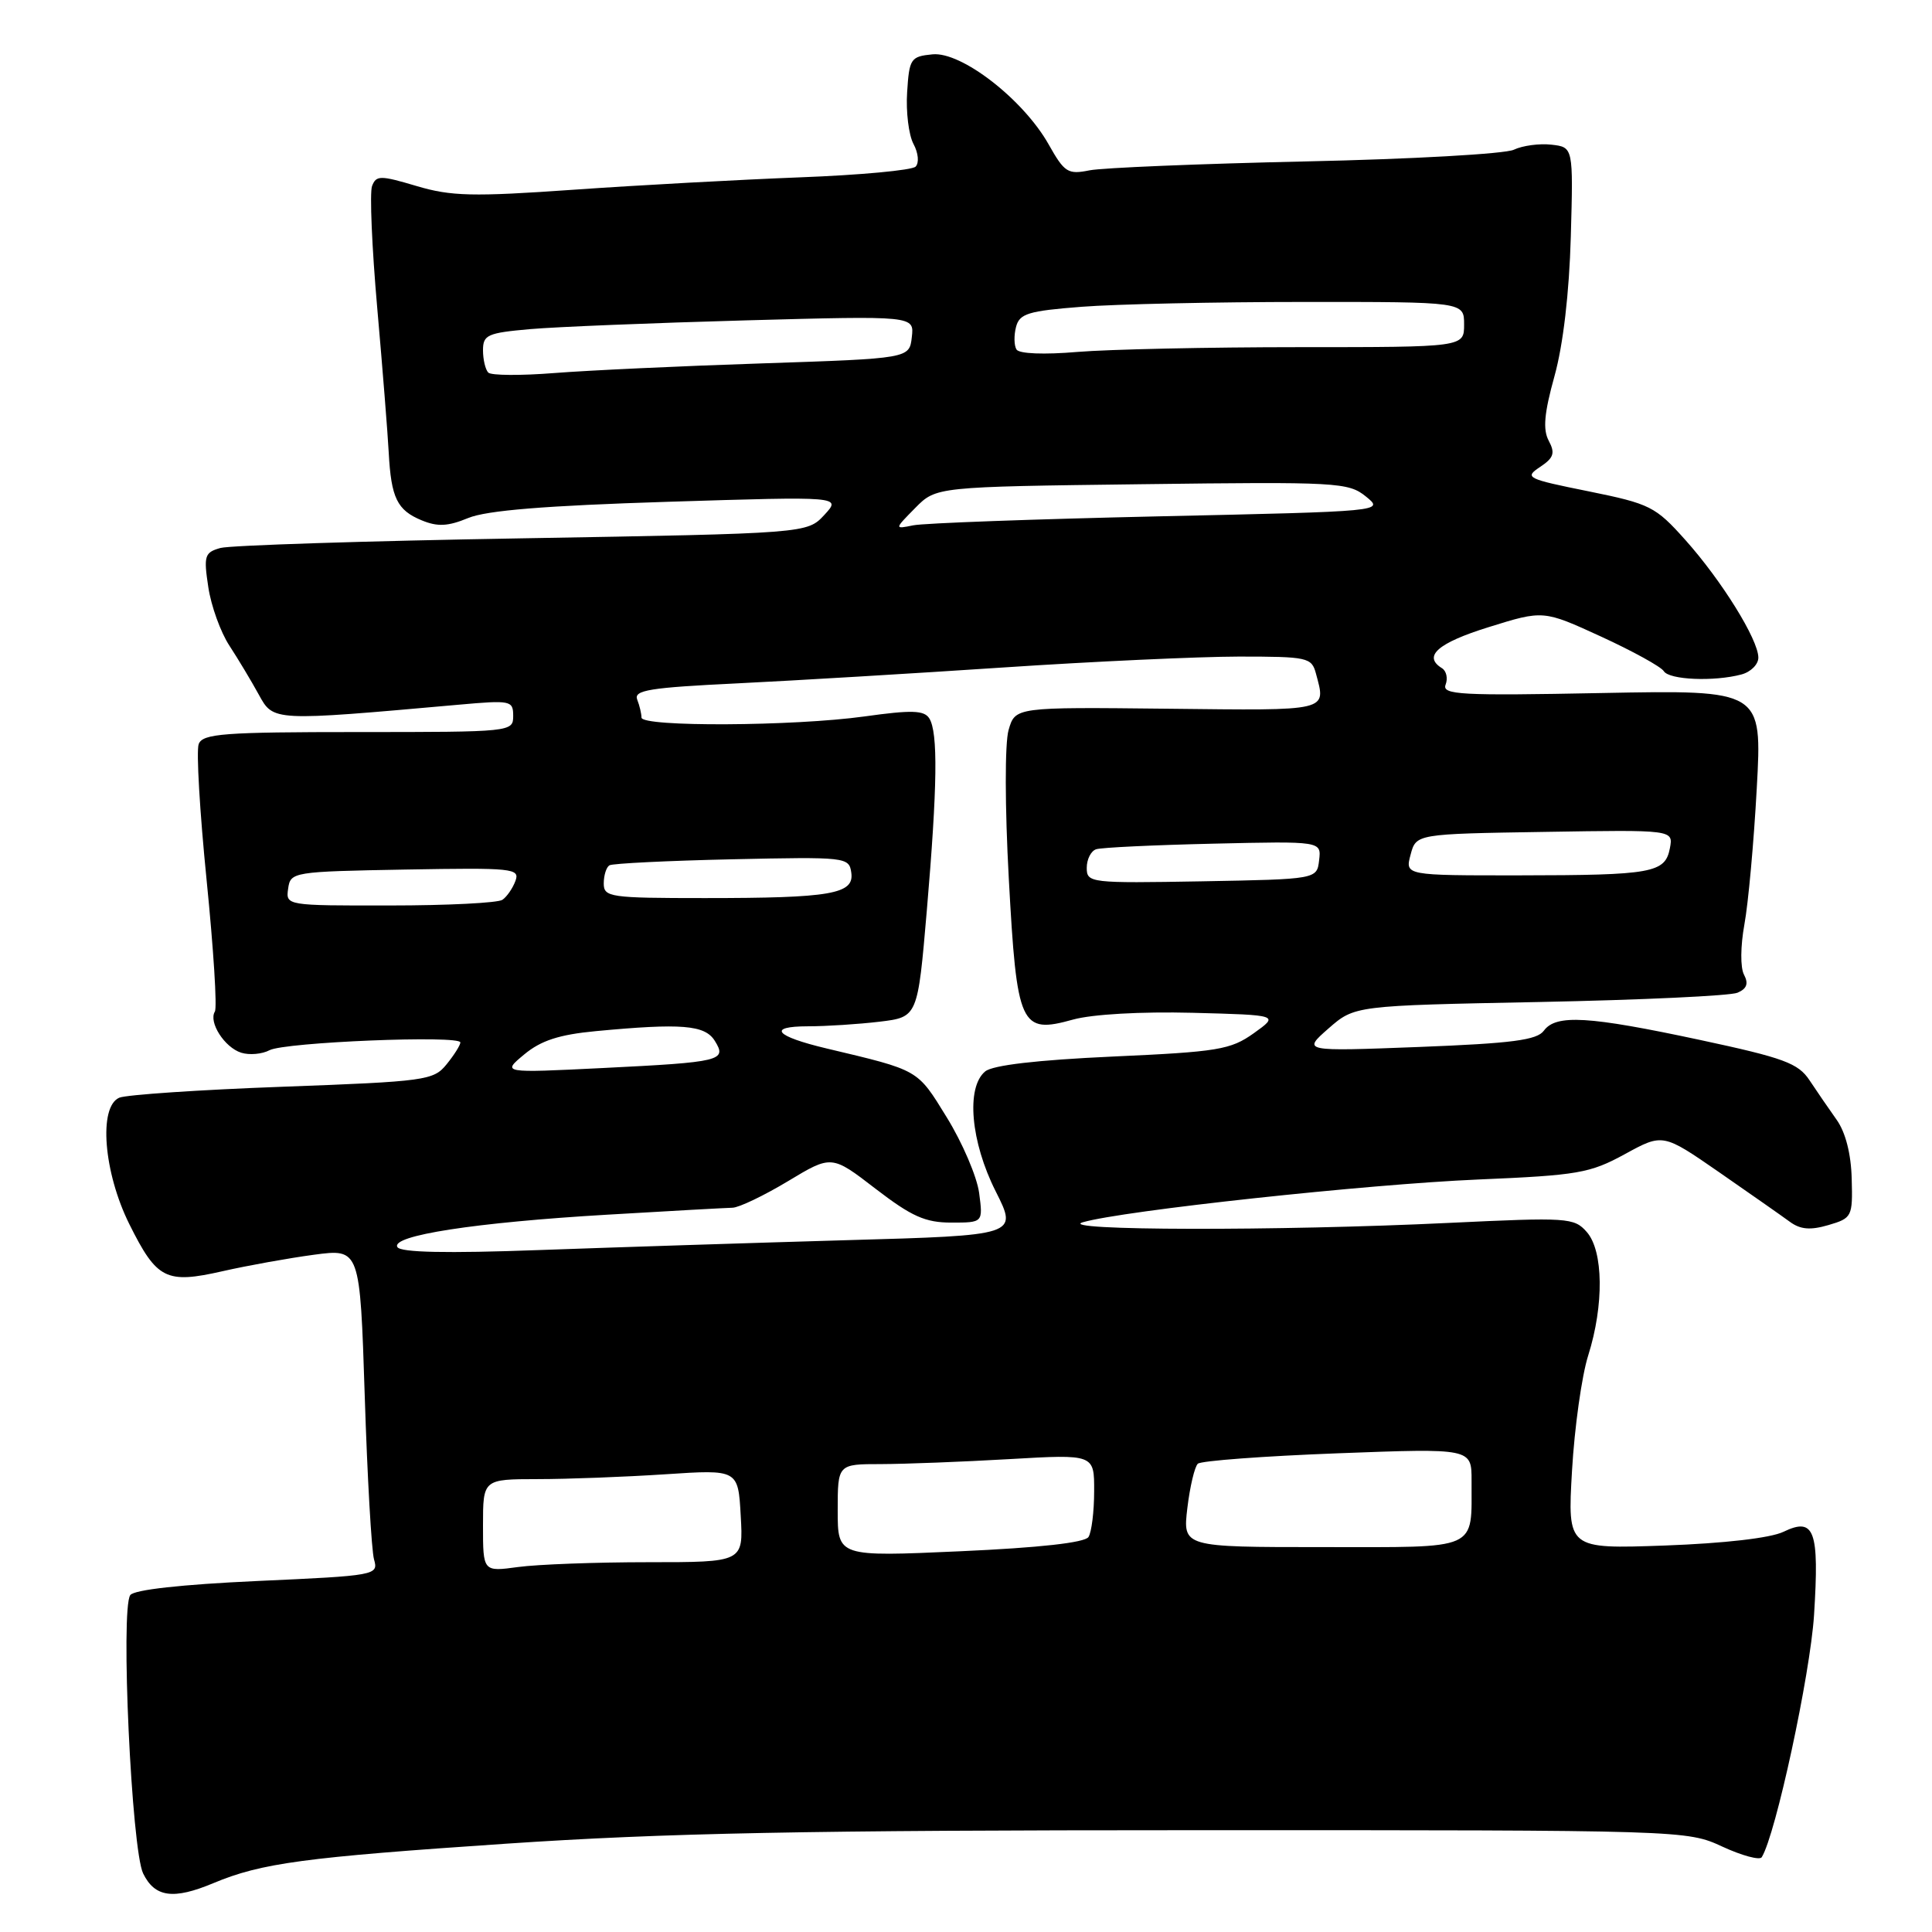 <?xml version="1.0" encoding="UTF-8" standalone="no"?>
<!DOCTYPE svg PUBLIC "-//W3C//DTD SVG 1.1//EN" "http://www.w3.org/Graphics/SVG/1.1/DTD/svg11.dtd" >
<svg xmlns="http://www.w3.org/2000/svg" xmlns:xlink="http://www.w3.org/1999/xlink" version="1.1" viewBox="0 0 256 256">
 <g >
 <path fill="currentColor"
d=" M 28.29 249.52 C 34.66 246.86 40.26 246.11 67.04 244.30 C 88.11 242.88 106.74 242.51 158.50 242.51 C 223.24 242.50 223.52 242.51 228.23 244.69 C 230.83 245.89 233.18 246.52 233.44 246.09 C 235.29 243.10 239.86 221.92 240.37 214.00 C 241.08 202.77 240.43 200.99 236.32 202.97 C 234.60 203.80 228.49 204.50 220.60 204.79 C 207.70 205.25 207.70 205.25 208.30 194.87 C 208.63 189.17 209.59 182.29 210.45 179.59 C 212.55 172.93 212.47 165.75 210.25 163.24 C 208.58 161.34 207.74 161.29 192.00 162.04 C 169.46 163.13 139.64 163.07 143.50 161.95 C 148.84 160.41 181.11 156.92 195.88 156.29 C 209.08 155.73 210.67 155.46 215.30 152.93 C 220.34 150.17 220.34 150.17 227.80 155.33 C 231.91 158.18 236.11 161.12 237.16 161.89 C 238.56 162.92 239.88 163.03 242.27 162.33 C 245.40 161.41 245.50 161.22 245.36 156.19 C 245.28 152.91 244.54 150.02 243.36 148.37 C 242.34 146.93 240.72 144.58 239.77 143.14 C 238.27 140.88 236.39 140.18 225.27 137.80 C 210.46 134.63 206.18 134.38 204.57 136.57 C 203.66 137.82 200.37 138.25 188.00 138.73 C 172.57 139.32 172.57 139.32 176.03 136.28 C 179.50 133.25 179.50 133.25 204.00 132.77 C 217.47 132.50 229.28 131.95 230.23 131.54 C 231.47 131.01 231.71 130.33 231.09 129.15 C 230.59 128.20 230.62 125.37 231.14 122.50 C 231.65 119.75 232.39 111.63 232.78 104.46 C 233.50 91.42 233.50 91.42 212.23 91.83 C 193.50 92.20 191.04 92.06 191.55 90.72 C 191.87 89.89 191.66 88.91 191.07 88.54 C 188.50 86.96 190.50 85.20 197.25 83.10 C 204.50 80.84 204.50 80.84 212.15 84.35 C 216.35 86.28 220.09 88.34 220.46 88.93 C 221.17 90.09 227.12 90.34 230.75 89.37 C 231.99 89.04 233.00 88.03 232.99 87.13 C 232.98 84.74 228.12 76.92 223.31 71.54 C 219.35 67.11 218.65 66.76 210.48 65.10 C 202.29 63.45 201.95 63.28 204.06 61.88 C 205.88 60.67 206.09 60.04 205.22 58.41 C 204.42 56.92 204.61 54.76 205.98 49.83 C 207.13 45.68 207.93 38.82 208.14 31.37 C 208.47 19.50 208.47 19.50 205.57 19.17 C 203.98 18.99 201.74 19.29 200.59 19.84 C 199.44 20.39 187.03 21.09 173.00 21.39 C 158.97 21.70 146.09 22.23 144.37 22.57 C 141.50 23.15 141.05 22.86 138.96 19.15 C 135.61 13.19 127.41 6.82 123.56 7.20 C 120.67 7.48 120.48 7.77 120.20 12.22 C 120.03 14.81 120.41 17.90 121.04 19.07 C 121.69 20.28 121.81 21.59 121.32 22.08 C 120.84 22.56 113.94 23.20 105.98 23.50 C 98.01 23.81 84.52 24.54 76.00 25.14 C 62.63 26.08 59.77 26.01 55.20 24.65 C 50.39 23.22 49.85 23.22 49.30 24.65 C 48.97 25.52 49.28 32.81 49.99 40.86 C 50.70 48.91 51.38 57.52 51.51 60.00 C 51.83 65.97 52.62 67.60 55.86 68.94 C 57.98 69.82 59.35 69.75 62.04 68.64 C 64.48 67.63 72.27 67.00 88.50 66.49 C 111.50 65.77 111.50 65.77 109.23 68.23 C 106.95 70.68 106.95 70.68 69.23 71.33 C 48.48 71.68 30.47 72.26 29.21 72.61 C 27.11 73.20 26.97 73.64 27.60 77.79 C 27.97 80.28 29.23 83.77 30.39 85.54 C 31.55 87.32 33.30 90.23 34.28 92.02 C 36.24 95.59 36.04 95.58 60.75 93.38 C 67.69 92.76 68.00 92.82 68.00 94.87 C 68.00 96.98 67.76 97.00 47.47 97.00 C 29.65 97.00 26.86 97.21 26.33 98.59 C 25.99 99.46 26.47 107.59 27.38 116.65 C 28.29 125.71 28.79 133.54 28.47 134.04 C 27.61 135.44 29.75 138.79 31.96 139.49 C 33.04 139.83 34.73 139.68 35.71 139.16 C 37.74 138.09 61.00 137.14 61.00 138.13 C 61.00 138.49 60.18 139.79 59.18 141.02 C 57.45 143.16 56.44 143.30 37.43 144.00 C 26.47 144.40 16.74 145.06 15.81 145.45 C 13.03 146.63 13.72 155.34 17.14 162.21 C 20.79 169.54 22.00 170.14 29.50 168.44 C 32.80 167.69 38.25 166.71 41.60 166.26 C 47.70 165.45 47.70 165.45 48.33 184.97 C 48.67 195.71 49.23 205.46 49.56 206.63 C 50.16 208.72 49.87 208.78 34.11 209.49 C 24.04 209.95 17.76 210.65 17.26 211.36 C 15.95 213.23 17.43 245.11 18.97 248.25 C 20.52 251.41 22.97 251.75 28.29 249.52 Z  M 64.00 202.14 C 64.00 196.00 64.00 196.00 71.25 195.99 C 75.24 195.99 82.84 195.70 88.15 195.35 C 97.81 194.71 97.81 194.71 98.15 200.86 C 98.50 207.00 98.50 207.00 85.89 207.00 C 78.95 207.00 71.19 207.29 68.64 207.64 C 64.00 208.27 64.00 208.27 64.00 202.14 Z  M 111.00 200.14 C 111.00 194.00 111.00 194.00 116.75 194.00 C 119.91 193.99 127.56 193.70 133.75 193.34 C 145.00 192.69 145.00 192.69 144.98 197.60 C 144.98 200.29 144.64 203.02 144.23 203.66 C 143.75 204.41 137.75 205.08 127.25 205.55 C 111.00 206.28 111.00 206.28 111.00 200.14 Z  M 157.33 199.83 C 157.67 196.98 158.30 194.34 158.72 193.95 C 159.15 193.56 167.49 192.94 177.25 192.57 C 195.00 191.90 195.00 191.90 194.99 196.20 C 194.96 205.57 196.23 205.00 175.24 205.00 C 156.72 205.00 156.72 205.00 157.33 199.83 Z  M 52.66 165.25 C 51.71 163.72 62.97 161.98 80.50 160.95 C 88.75 160.46 96.20 160.05 97.06 160.03 C 97.92 160.01 101.22 158.43 104.40 156.52 C 110.19 153.03 110.19 153.03 116.02 157.52 C 120.80 161.19 122.60 162.00 126.06 162.00 C 130.26 162.00 130.26 162.00 129.74 158.07 C 129.45 155.91 127.52 151.41 125.46 148.07 C 121.50 141.64 121.87 141.86 109.50 138.92 C 102.69 137.30 101.61 136.00 107.05 135.99 C 109.50 135.99 113.77 135.71 116.55 135.38 C 121.60 134.77 121.60 134.77 122.81 120.63 C 124.21 104.22 124.31 97.03 123.13 95.18 C 122.45 94.11 120.79 94.06 114.57 94.93 C 105.14 96.24 85.00 96.34 85.00 95.08 C 85.00 94.58 84.75 93.50 84.43 92.69 C 83.96 91.45 86.09 91.11 97.68 90.55 C 105.28 90.18 121.17 89.23 133.00 88.44 C 144.82 87.65 158.84 87.01 164.13 87.00 C 173.28 87.00 173.80 87.11 174.37 89.25 C 175.72 94.30 176.34 94.15 154.76 93.91 C 134.52 93.69 134.52 93.69 133.64 96.74 C 133.14 98.50 133.15 106.86 133.67 116.40 C 134.74 136.04 135.20 137.04 142.18 135.10 C 144.74 134.39 151.19 134.03 158.00 134.20 C 169.50 134.50 169.50 134.50 166.13 136.91 C 163.05 139.10 161.41 139.37 147.41 140.00 C 137.38 140.46 131.54 141.14 130.54 141.97 C 127.98 144.09 128.62 151.30 131.94 157.87 C 134.87 163.69 134.87 163.69 112.19 164.33 C 99.71 164.69 81.36 165.28 71.40 165.64 C 59.15 166.09 53.10 165.96 52.66 165.25 Z  M 69.46 139.72 C 71.67 137.88 74.08 137.09 78.96 136.63 C 90.32 135.56 93.40 135.81 94.71 137.91 C 96.36 140.55 95.60 140.74 79.85 141.52 C 66.50 142.18 66.50 142.18 69.46 139.72 Z  M 38.18 117.75 C 38.49 115.54 38.79 115.49 53.73 115.22 C 67.96 114.97 68.91 115.06 68.30 116.72 C 67.94 117.70 67.16 118.83 66.57 119.23 C 65.98 119.64 59.28 119.98 51.68 119.98 C 37.92 120.00 37.86 119.99 38.18 117.75 Z  M 80.00 117.06 C 80.00 115.99 80.34 114.91 80.75 114.66 C 81.16 114.41 88.47 114.05 97.00 113.86 C 112.12 113.53 112.51 113.57 112.80 115.63 C 113.21 118.47 110.13 119.00 93.38 119.00 C 80.80 119.00 80.00 118.88 80.00 117.06 Z  M 144.00 114.99 C 144.00 113.86 144.56 112.75 145.25 112.53 C 145.94 112.30 152.93 111.97 160.79 111.79 C 175.09 111.46 175.09 111.46 174.79 113.98 C 174.50 116.50 174.50 116.50 159.25 116.78 C 144.44 117.04 144.00 116.99 144.00 114.99 Z  M 186.91 113.25 C 187.64 110.50 187.64 110.50 204.69 110.23 C 221.73 109.95 221.73 109.95 221.27 112.39 C 220.64 115.67 218.98 115.97 201.34 115.99 C 186.17 116.00 186.17 116.00 186.91 113.25 Z  M 121.27 67.31 C 124.04 64.50 124.04 64.50 151.30 64.16 C 177.21 63.83 178.67 63.91 180.99 65.79 C 183.42 67.76 183.42 67.76 153.46 68.42 C 136.98 68.79 122.38 69.32 121.00 69.61 C 118.50 70.12 118.50 70.12 121.27 67.31 Z  M 64.70 49.37 C 64.32 48.98 64.00 47.65 64.00 46.41 C 64.00 44.37 64.59 44.11 70.25 43.61 C 73.69 43.31 86.55 42.79 98.82 42.45 C 121.15 41.84 121.15 41.84 120.82 44.67 C 120.50 47.50 120.50 47.50 101.00 48.15 C 90.28 48.50 77.88 49.08 73.45 49.43 C 69.03 49.78 65.09 49.76 64.70 49.37 Z  M 134.69 46.31 C 134.36 45.78 134.34 44.43 134.63 43.32 C 135.09 41.55 136.24 41.20 143.33 40.65 C 147.82 40.30 161.06 40.01 172.75 40.01 C 194.00 40.00 194.00 40.00 194.00 43.00 C 194.00 46.00 194.00 46.00 172.15 46.00 C 160.13 46.00 146.92 46.29 142.79 46.63 C 138.34 47.01 135.04 46.88 134.69 46.31 Z "/>
</g>
</svg>